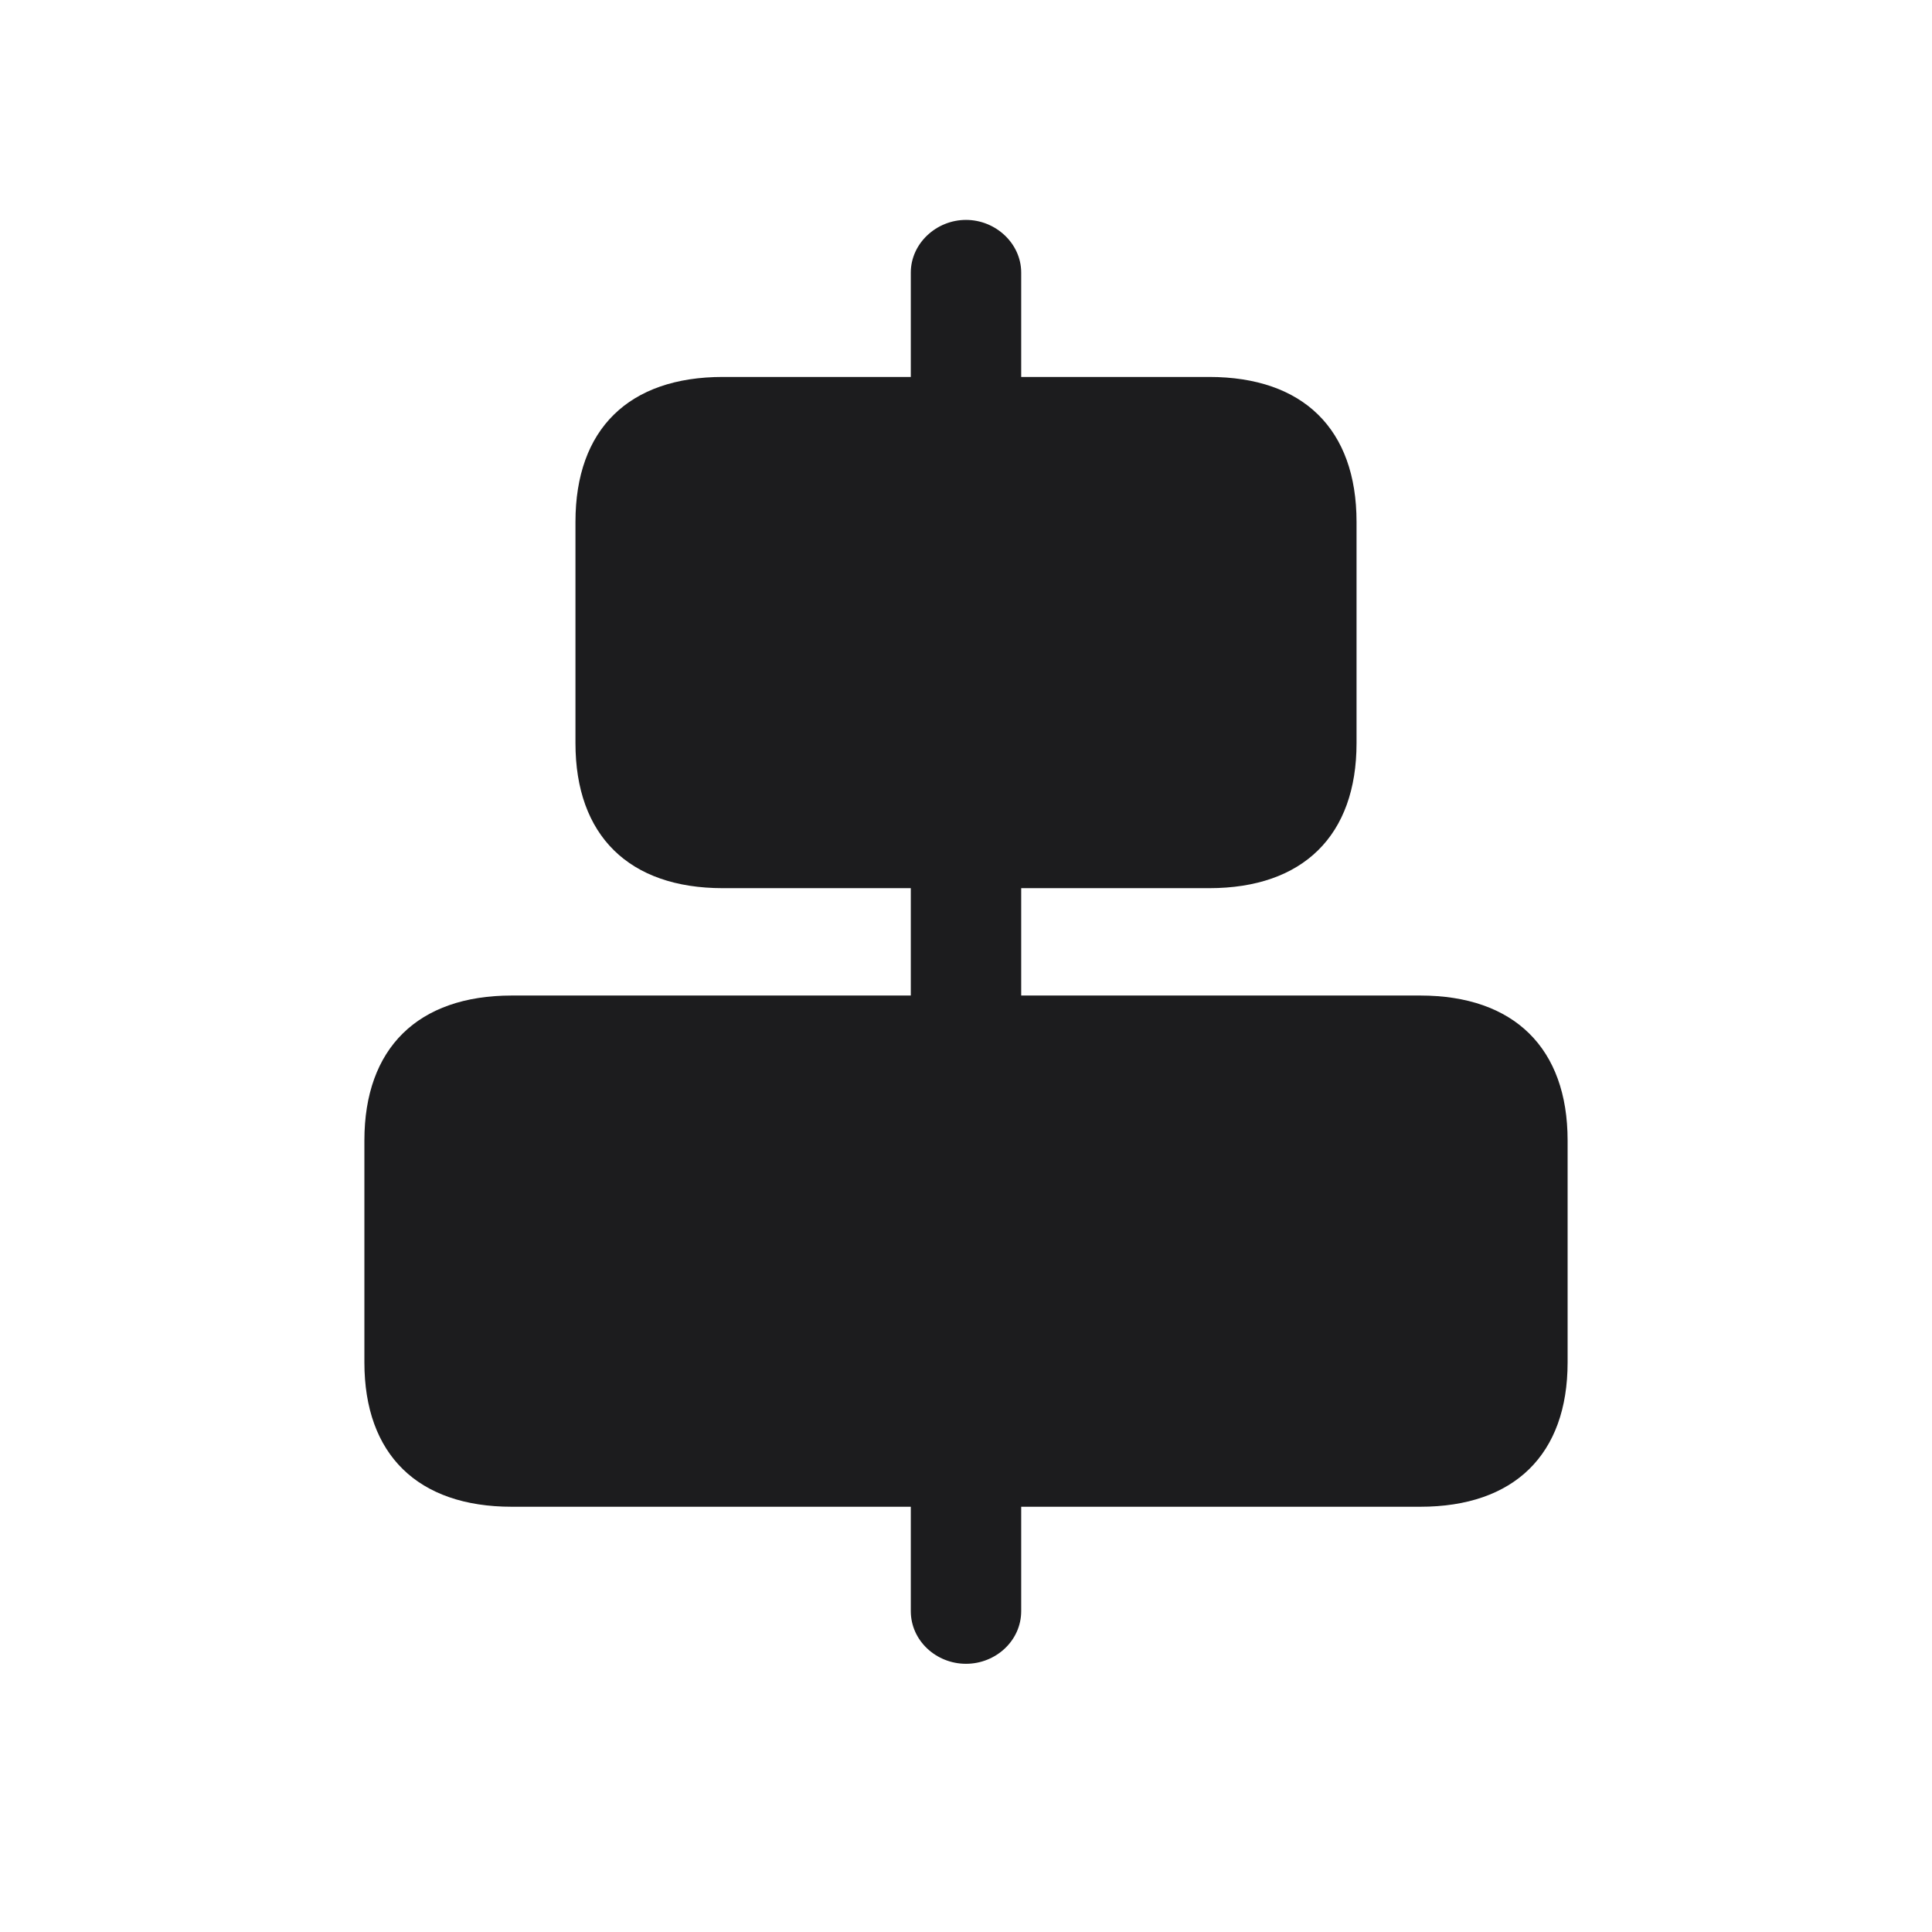 <svg width="28" height="28" viewBox="0 0 28 28" fill="none" xmlns="http://www.w3.org/2000/svg">
<path d="M7.417 21.837H13.2V23.349C13.2 23.779 13.569 24.113 14 24.113C14.431 24.113 14.8 23.779 14.8 23.349V21.837H20.583C21.945 21.837 22.719 21.081 22.719 19.745V16.528C22.719 15.192 21.945 14.428 20.583 14.428H14.8V12.872H17.524C18.887 12.872 19.66 12.107 19.66 10.771V7.563C19.66 6.219 18.887 5.463 17.524 5.463H14.8V3.951C14.8 3.529 14.431 3.187 14 3.187C13.569 3.187 13.2 3.529 13.2 3.951V5.463H10.476C9.113 5.463 8.34 6.219 8.34 7.563V10.771C8.34 12.107 9.113 12.872 10.476 12.872H13.2V14.428H7.417C6.055 14.428 5.281 15.192 5.281 16.528V19.745C5.281 21.081 6.055 21.837 7.417 21.837Z" fill="#1C1C1E"/>
</svg>
